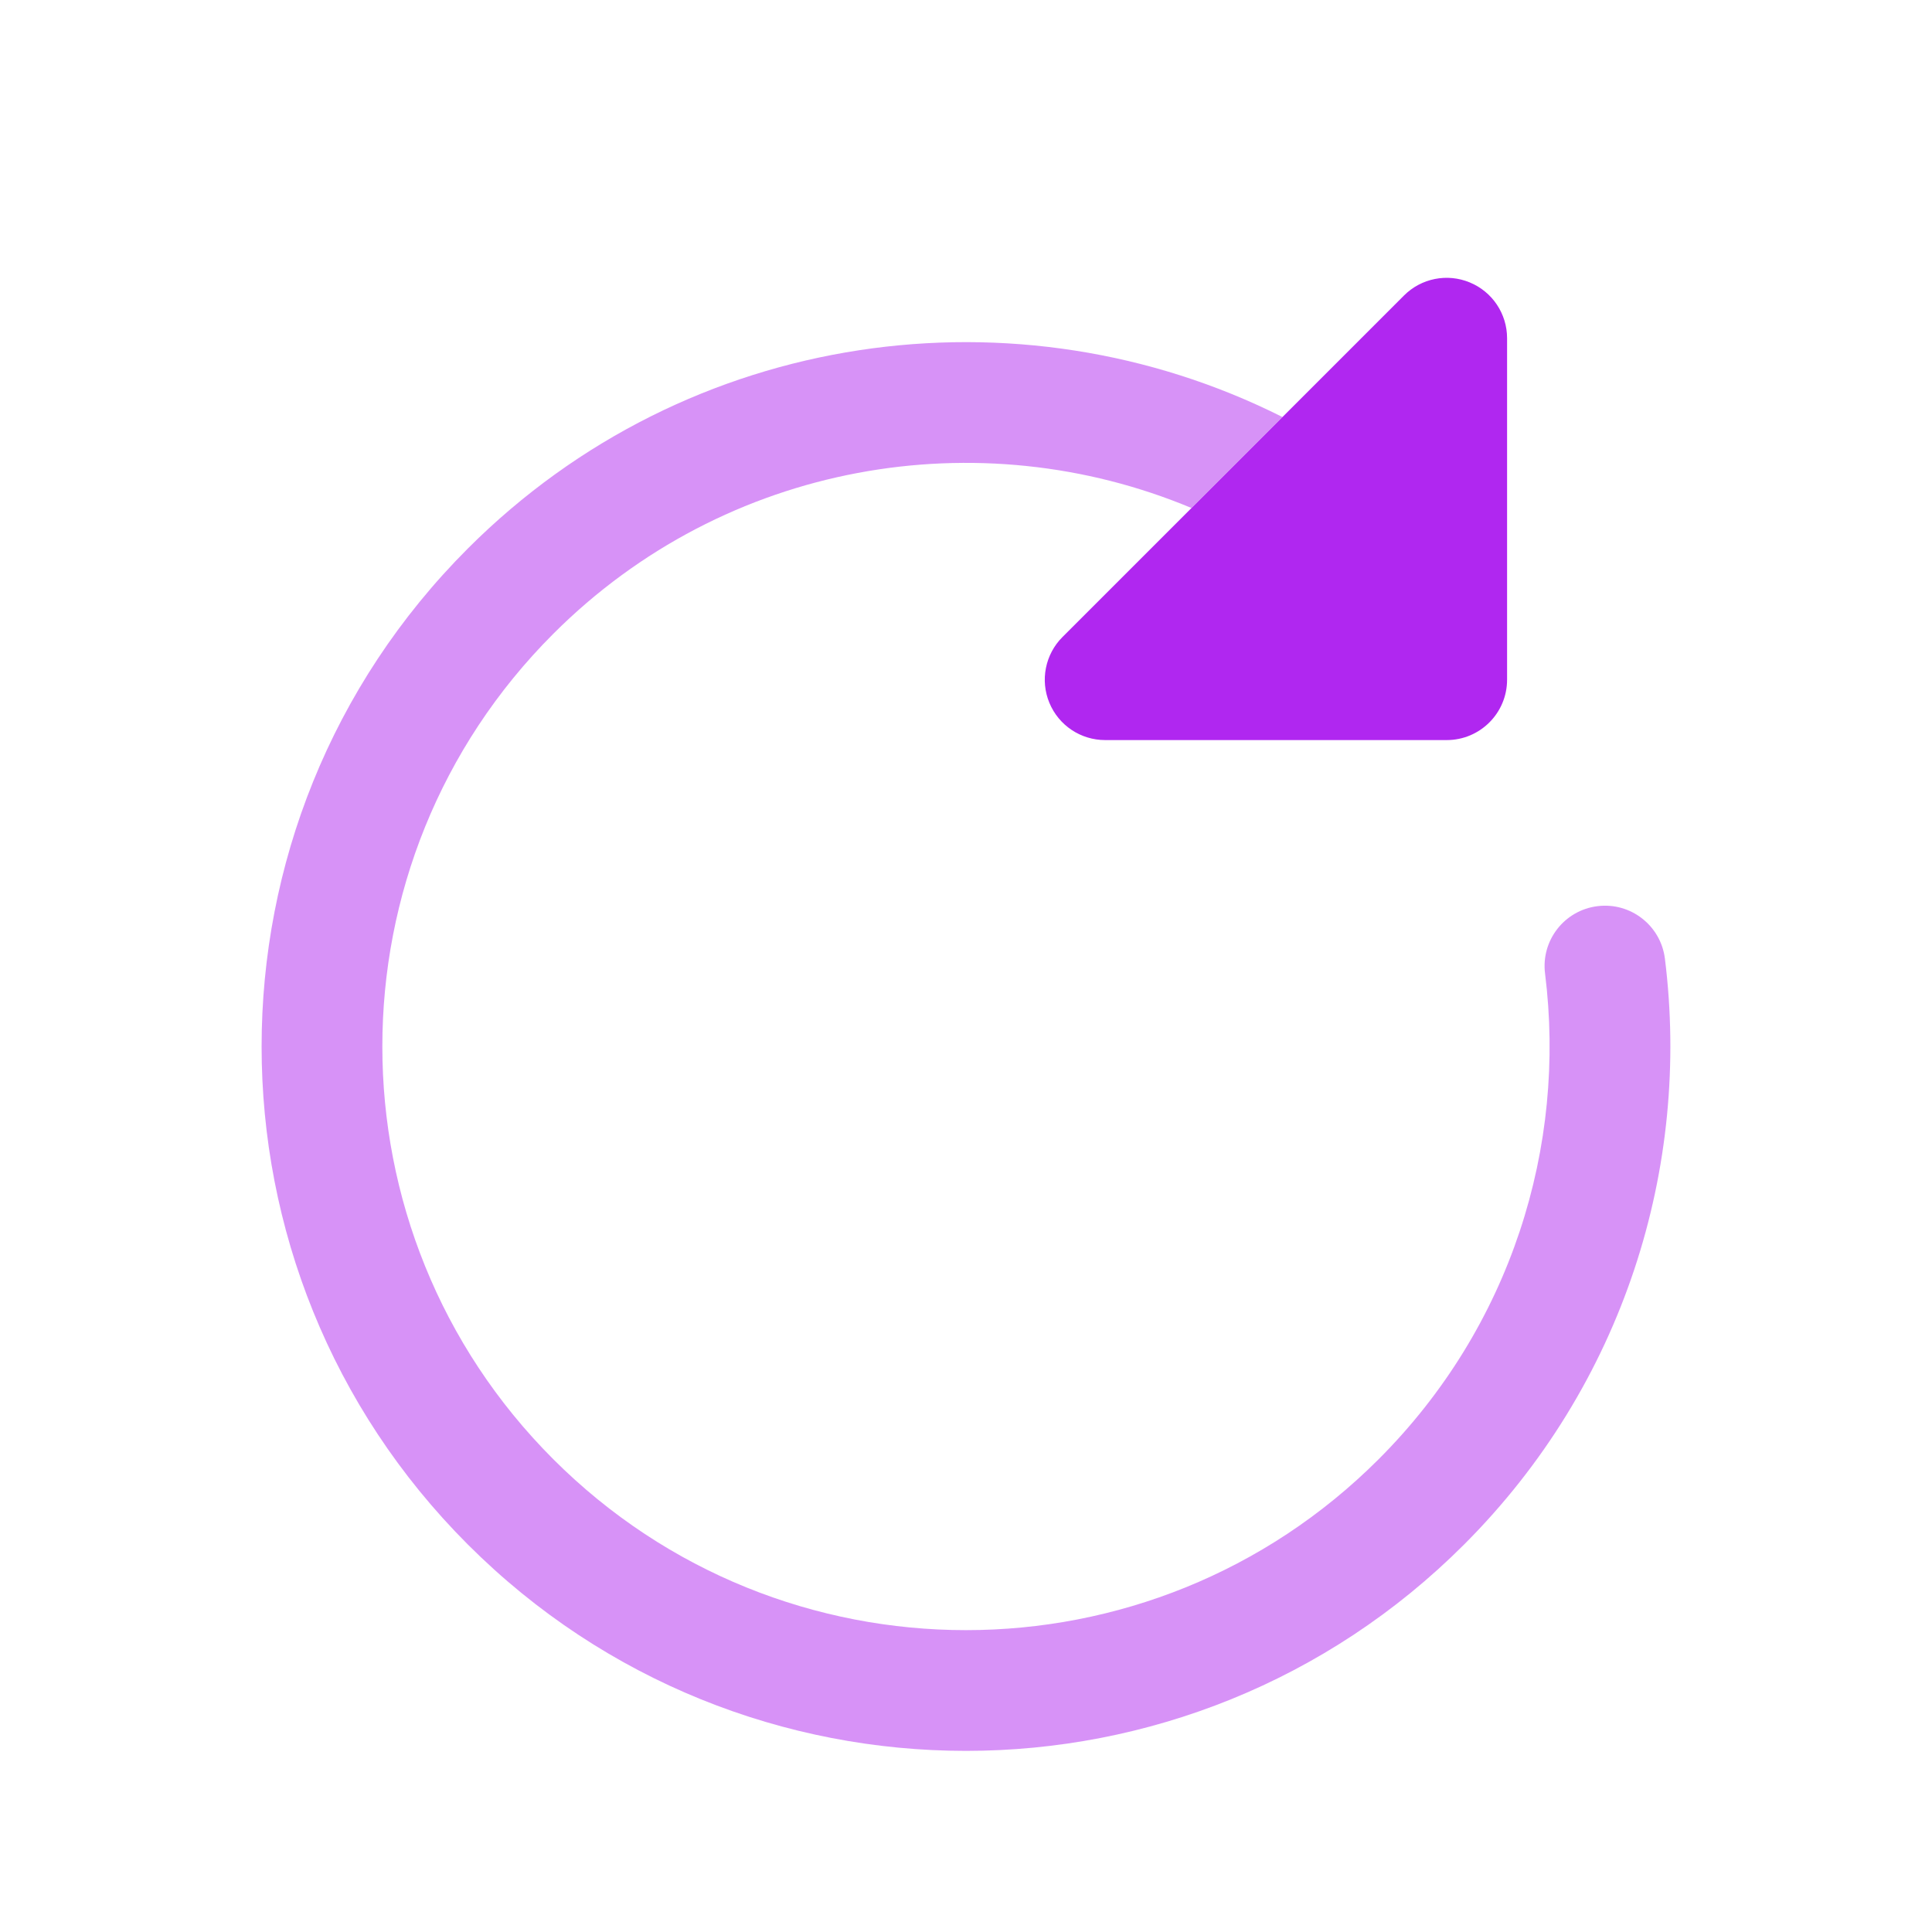 <svg width="32" height="32" viewBox="0 0 32 32" fill="none" xmlns="http://www.w3.org/2000/svg">
<path opacity="0.5" fill-rule="evenodd" clip-rule="evenodd" d="M9.164 10.498C12.021 7.641 16.223 6.946 19.734 8.414L21.241 6.907C16.868 4.708 11.401 5.433 7.75 9.084C3.194 13.64 3.194 21.027 7.75 25.583C12.306 30.139 19.693 30.139 24.249 25.583C26.899 22.933 28.007 19.325 27.576 15.877C27.507 15.329 27.007 14.94 26.459 15.009C25.911 15.077 25.522 15.577 25.591 16.125C25.949 18.987 25.03 21.974 22.835 24.169C19.06 27.944 12.939 27.944 9.164 24.169C5.389 20.394 5.389 14.273 9.164 10.498Z" fill="#B027F0"/>
<path d="M24.962 5.602C24.962 5.197 24.718 4.832 24.344 4.678C23.971 4.523 23.541 4.608 23.255 4.894L21.242 6.907L19.735 8.414L17.598 10.551C17.312 10.837 17.226 11.268 17.381 11.641C17.536 12.015 17.9 12.258 18.305 12.258H23.962C24.514 12.258 24.962 11.811 24.962 11.258V5.602Z" fill="#B027F0"/>
</svg>
